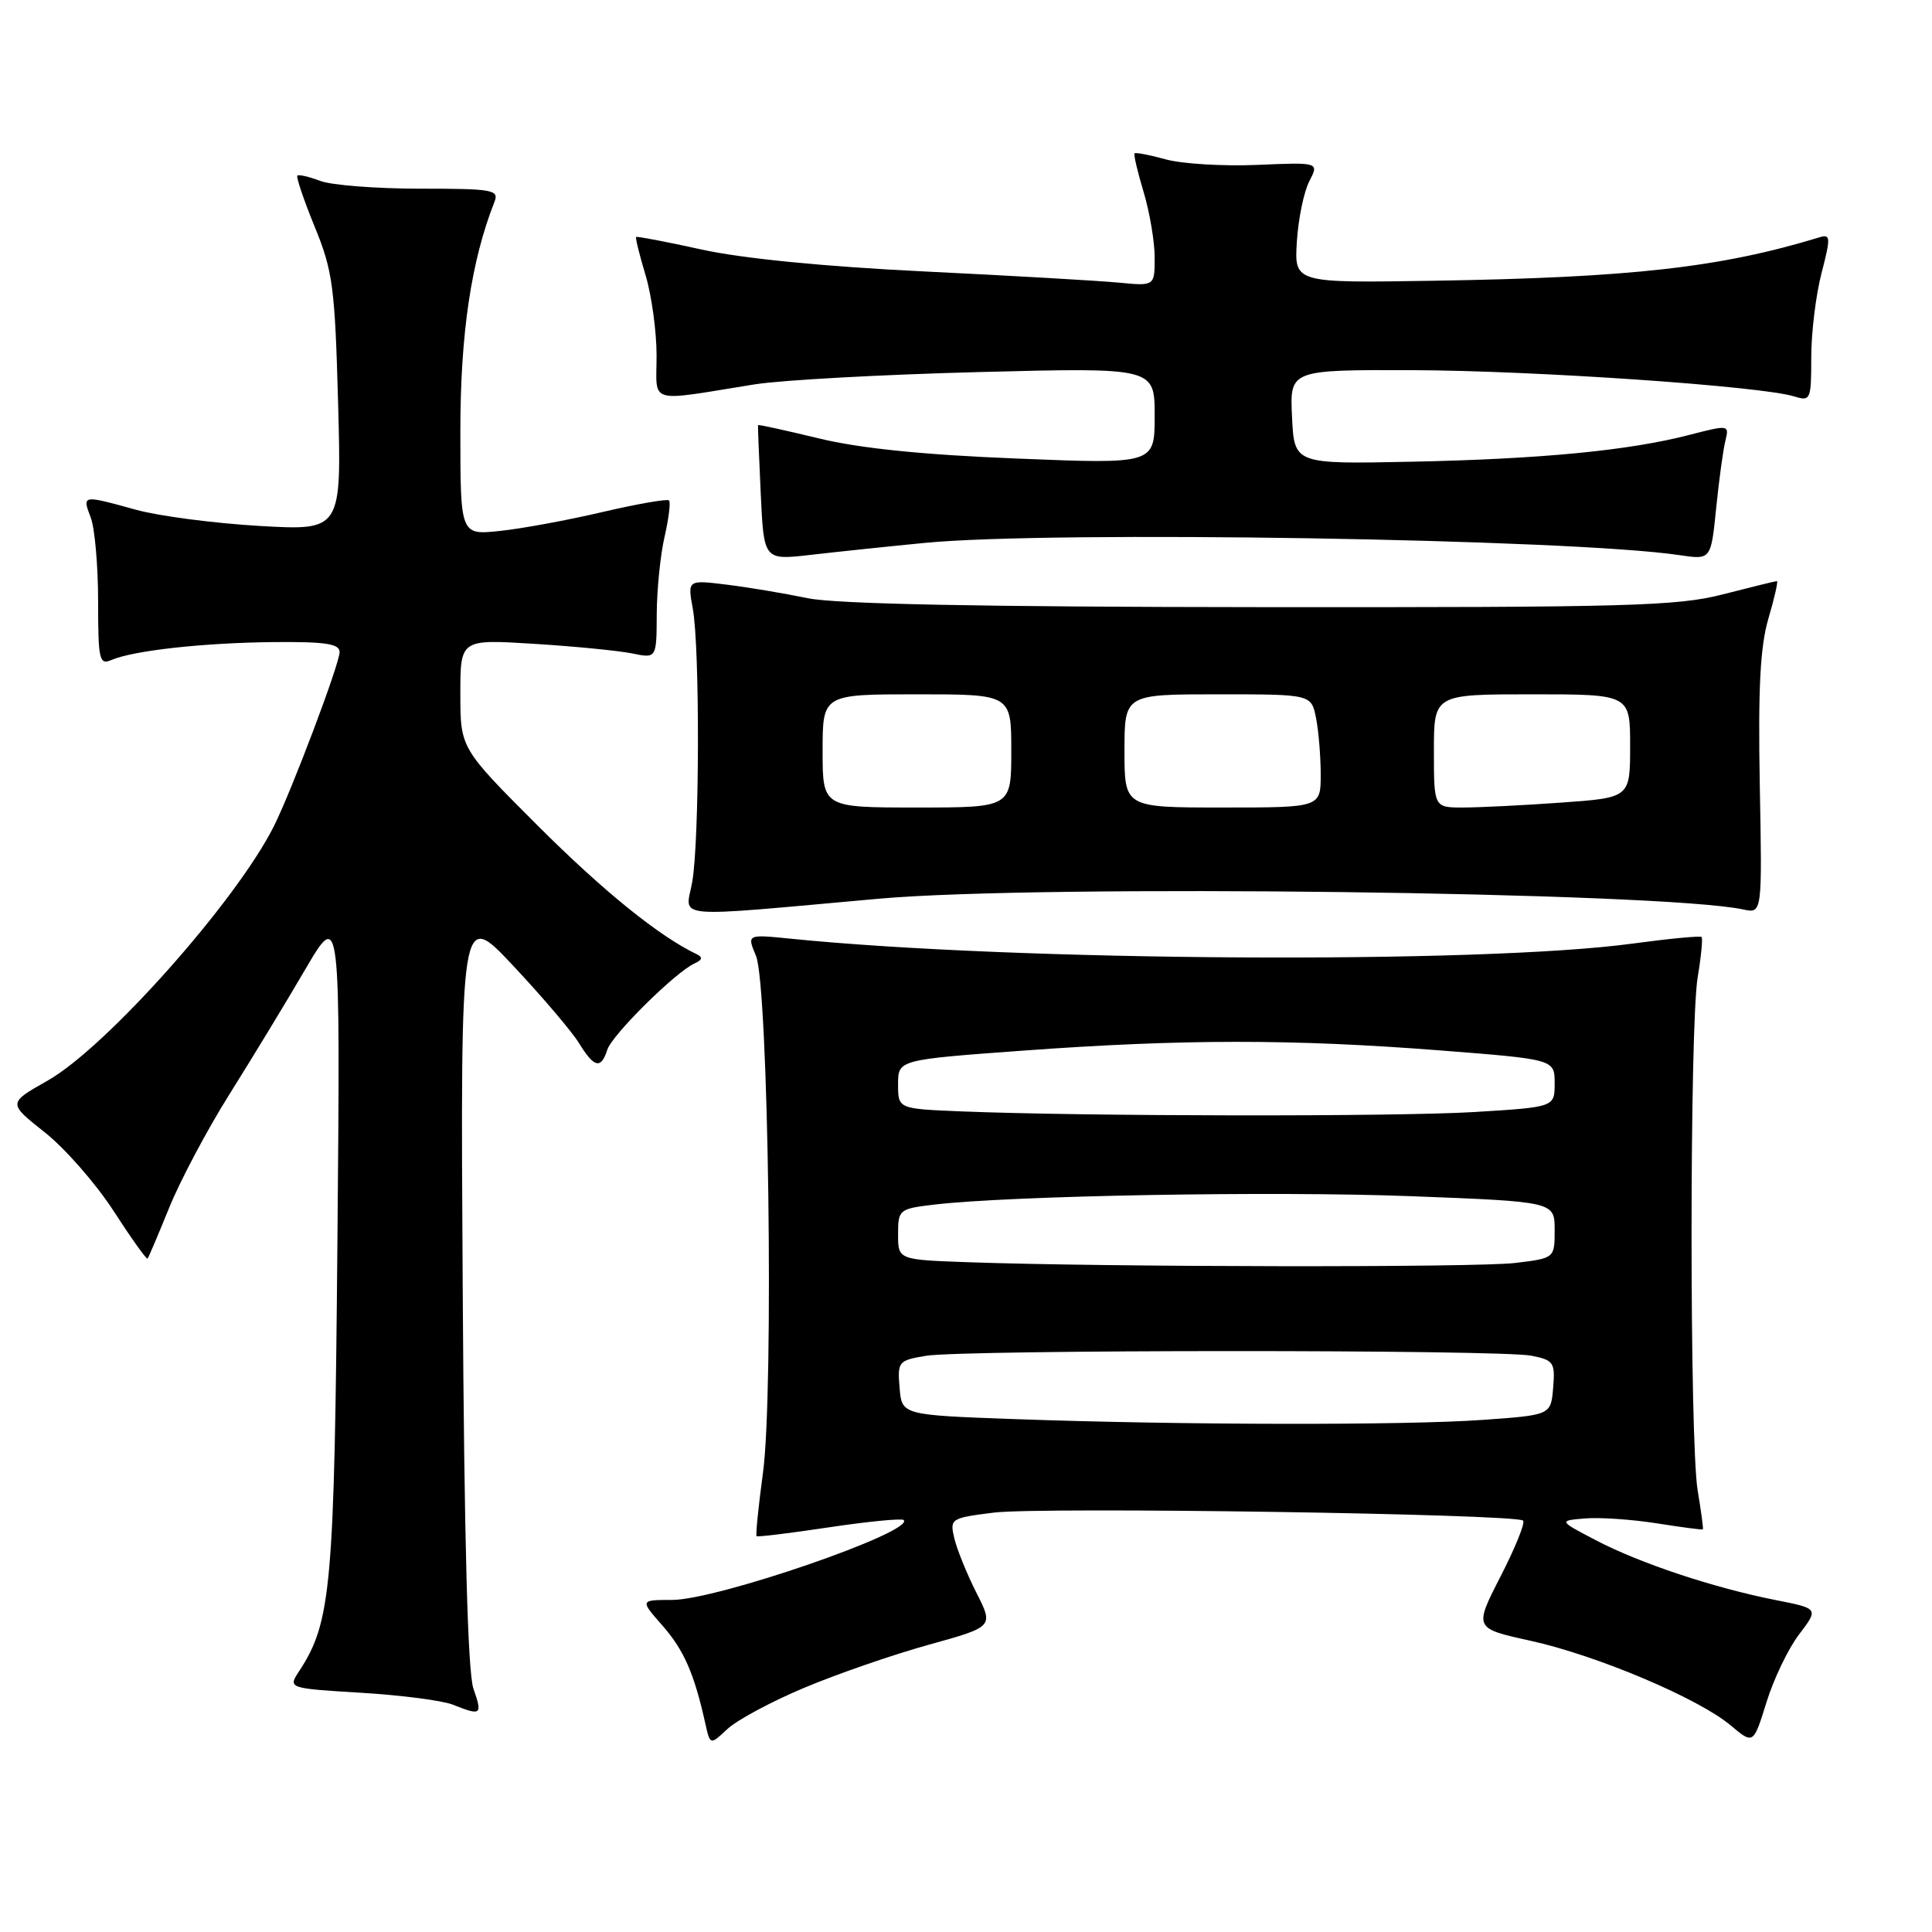 <?xml version="1.0" encoding="UTF-8" standalone="no"?>
<!DOCTYPE svg PUBLIC "-//W3C//DTD SVG 1.1//EN" "http://www.w3.org/Graphics/SVG/1.1/DTD/svg11.dtd" >
<svg xmlns="http://www.w3.org/2000/svg" xmlns:xlink="http://www.w3.org/1999/xlink" version="1.1" viewBox="0 0 256 256">
 <g >
 <path fill="currentColor"
d=" M 106.59 223.63 C 110.94 221.80 118.36 219.24 123.09 217.93 C 131.67 215.55 131.67 215.55 129.37 211.03 C 128.11 208.54 126.80 205.30 126.45 203.83 C 125.84 201.23 125.97 201.15 131.66 200.43 C 137.90 199.65 200.93 200.60 201.82 201.49 C 202.12 201.78 200.77 205.11 198.83 208.89 C 195.31 215.76 195.31 215.76 202.80 217.41 C 211.59 219.34 225.07 225.04 229.33 228.63 C 232.33 231.15 232.33 231.15 234.07 225.55 C 235.02 222.47 236.97 218.42 238.40 216.55 C 240.99 213.14 240.99 213.14 235.25 212.01 C 227.07 210.39 217.32 207.15 211.50 204.11 C 206.50 201.50 206.50 201.50 210.04 201.20 C 211.98 201.04 216.25 201.33 219.54 201.85 C 222.82 202.37 225.56 202.73 225.64 202.65 C 225.72 202.57 225.41 200.25 224.95 197.50 C 223.87 191.00 223.87 136.00 224.95 129.50 C 225.41 126.75 225.64 124.35 225.47 124.16 C 225.30 123.98 221.19 124.37 216.33 125.03 C 196.21 127.76 134.62 127.40 104.74 124.38 C 98.97 123.80 98.97 123.80 100.17 126.65 C 101.83 130.63 102.56 184.30 101.10 195.14 C 100.49 199.65 100.11 203.43 100.25 203.55 C 100.39 203.68 104.73 203.15 109.90 202.37 C 115.07 201.60 119.50 201.17 119.74 201.41 C 121.27 202.93 95.00 212.00 89.06 212.00 C 84.79 212.00 84.79 212.00 87.79 215.41 C 90.62 218.64 91.99 221.75 93.46 228.38 C 94.10 231.25 94.10 231.25 96.39 229.10 C 97.65 227.92 102.24 225.45 106.59 223.63 Z  M 62.73 223.75 C 61.98 221.56 61.51 204.22 61.31 170.50 C 61.01 120.50 61.01 120.50 68.03 128.00 C 71.90 132.12 75.82 136.74 76.74 138.25 C 78.73 141.49 79.64 141.70 80.47 139.10 C 81.10 137.12 89.53 128.78 92.05 127.65 C 93.05 127.20 93.14 126.83 92.34 126.45 C 87.33 124.06 79.95 118.09 71.25 109.40 C 61.00 99.15 61.00 99.15 61.00 91.93 C 61.00 84.70 61.00 84.70 70.75 85.31 C 76.11 85.64 81.96 86.22 83.75 86.58 C 87.00 87.25 87.00 87.25 87.02 81.37 C 87.04 78.14 87.50 73.53 88.06 71.12 C 88.61 68.71 88.88 66.55 88.65 66.31 C 88.41 66.08 84.46 66.77 79.86 67.84 C 75.26 68.92 69.14 70.05 66.25 70.35 C 61.00 70.91 61.00 70.91 61.00 57.11 C 61.00 44.22 62.44 34.53 65.52 26.75 C 66.15 25.15 65.31 25.00 55.67 25.00 C 49.87 25.00 43.91 24.54 42.43 23.97 C 40.94 23.41 39.58 23.09 39.40 23.27 C 39.22 23.45 40.25 26.50 41.70 30.05 C 44.10 35.91 44.38 38.04 44.80 53.41 C 45.26 70.31 45.26 70.31 34.38 69.69 C 28.40 69.34 21.02 68.38 18.00 67.54 C 10.86 65.57 10.88 65.57 12.02 68.57 C 12.56 69.98 13.00 74.97 13.00 79.67 C 13.00 87.43 13.16 88.14 14.75 87.46 C 17.65 86.20 26.98 85.17 36.25 85.08 C 43.12 85.02 45.00 85.30 45.00 86.40 C 45.00 87.95 38.64 104.80 36.28 109.50 C 31.28 119.45 14.02 138.84 6.29 143.20 C 1.04 146.17 1.04 146.17 5.92 150.03 C 8.60 152.15 12.71 156.84 15.05 160.46 C 17.39 164.08 19.41 166.91 19.55 166.77 C 19.69 166.62 20.98 163.57 22.43 160.00 C 23.88 156.43 27.46 149.68 30.40 145.00 C 33.34 140.32 37.85 132.90 40.42 128.50 C 45.10 120.50 45.10 120.50 44.71 164.50 C 44.31 210.33 43.90 214.92 39.65 221.42 C 38.15 223.71 38.15 223.71 47.83 224.30 C 53.16 224.62 58.64 225.33 60.01 225.88 C 63.78 227.38 63.95 227.25 62.73 223.75 Z  M 116.50 119.08 C 138.03 117.16 220.19 118.19 231.00 120.51 C 233.50 121.05 233.50 121.05 233.18 104.00 C 232.95 91.22 233.23 85.69 234.32 81.97 C 235.13 79.24 235.63 77.00 235.45 77.00 C 235.27 77.00 232.06 77.79 228.31 78.75 C 222.22 80.32 215.74 80.49 167.00 80.45 C 130.04 80.42 110.73 80.04 107.00 79.26 C 103.97 78.63 99.16 77.82 96.30 77.47 C 91.10 76.83 91.10 76.83 91.80 80.66 C 92.75 85.86 92.69 111.44 91.72 116.88 C 90.84 121.82 88.33 121.60 116.50 119.08 Z  M 122.50 71.94 C 139.28 70.29 208.20 71.41 222.55 73.56 C 226.71 74.18 226.71 74.18 227.40 67.34 C 227.78 63.58 228.33 59.54 228.63 58.38 C 229.14 56.29 229.07 56.28 223.87 57.62 C 215.88 59.70 204.18 60.83 187.00 61.18 C 171.50 61.50 171.50 61.50 171.20 55.25 C 170.90 49.00 170.90 49.00 187.20 49.05 C 203.34 49.10 233.41 51.17 237.75 52.53 C 239.91 53.20 240.00 52.99 240.00 47.33 C 240.00 44.09 240.61 39.08 241.36 36.20 C 242.59 31.46 242.56 31.00 241.11 31.44 C 227.97 35.45 216.15 36.78 190.00 37.20 C 171.50 37.50 171.50 37.50 171.84 32.02 C 172.03 29.00 172.77 25.40 173.49 24.02 C 174.79 21.50 174.79 21.50 166.57 21.85 C 162.05 22.04 156.61 21.71 154.48 21.12 C 152.35 20.53 150.49 20.18 150.34 20.32 C 150.19 20.47 150.73 22.78 151.54 25.46 C 152.34 28.13 153.00 32.03 153.00 34.11 C 153.00 37.91 153.00 37.91 148.25 37.45 C 145.64 37.20 134.05 36.53 122.50 35.97 C 109.28 35.33 98.35 34.25 93.00 33.07 C 88.33 32.04 84.40 31.29 84.29 31.40 C 84.17 31.50 84.73 33.78 85.54 36.46 C 86.34 39.13 87.00 43.92 87.00 47.10 C 87.00 53.65 85.59 53.24 100.00 50.93 C 103.58 50.36 116.96 49.63 129.75 49.30 C 153.00 48.70 153.00 48.70 153.00 55.10 C 153.00 61.50 153.00 61.50 134.75 60.76 C 122.37 60.27 113.93 59.41 108.50 58.09 C 104.11 57.03 100.48 56.23 100.44 56.33 C 100.41 56.42 100.57 60.49 100.80 65.37 C 101.21 74.23 101.21 74.23 107.36 73.53 C 110.74 73.14 117.55 72.42 122.50 71.94 Z  M 134.50 188.04 C 119.50 187.50 119.50 187.50 119.20 183.89 C 118.91 180.41 119.04 180.26 122.70 179.65 C 127.69 178.83 198.81 178.81 202.93 179.64 C 205.87 180.22 206.08 180.54 205.80 183.89 C 205.50 187.50 205.50 187.50 196.50 188.14 C 186.19 188.88 156.47 188.83 134.50 188.04 Z  M 128.25 167.25 C 119.00 166.92 119.00 166.92 119.00 163.56 C 119.00 160.28 119.13 160.17 123.75 159.62 C 133.91 158.42 168.74 157.80 186.92 158.50 C 206.00 159.23 206.00 159.23 206.00 162.98 C 206.00 166.72 206.00 166.72 200.75 167.35 C 195.60 167.97 146.47 167.90 128.25 167.25 Z  M 127.25 147.26 C 119.00 146.92 119.00 146.92 119.00 143.67 C 119.00 140.42 119.00 140.42 135.75 139.20 C 156.78 137.67 171.34 137.67 190.75 139.18 C 206.00 140.37 206.00 140.37 206.00 143.54 C 206.00 146.70 206.00 146.70 195.34 147.35 C 184.94 147.98 143.72 147.93 127.25 147.26 Z  M 109.00 99.50 C 109.00 92.00 109.00 92.00 121.50 92.00 C 134.00 92.00 134.00 92.00 134.00 99.50 C 134.00 107.00 134.00 107.00 121.50 107.00 C 109.00 107.00 109.00 107.00 109.00 99.50 Z  M 149.00 99.50 C 149.00 92.00 149.00 92.00 161.38 92.00 C 173.75 92.00 173.75 92.00 174.38 95.13 C 174.72 96.84 175.00 100.22 175.00 102.63 C 175.00 107.00 175.00 107.00 162.00 107.00 C 149.00 107.00 149.00 107.00 149.00 99.50 Z  M 190.00 99.50 C 190.00 92.00 190.00 92.00 203.00 92.00 C 216.00 92.00 216.00 92.00 216.00 98.85 C 216.00 105.70 216.00 105.70 206.85 106.35 C 201.81 106.71 195.96 107.00 193.85 107.00 C 190.00 107.00 190.00 107.00 190.00 99.50 Z "/>
</g>
</svg>